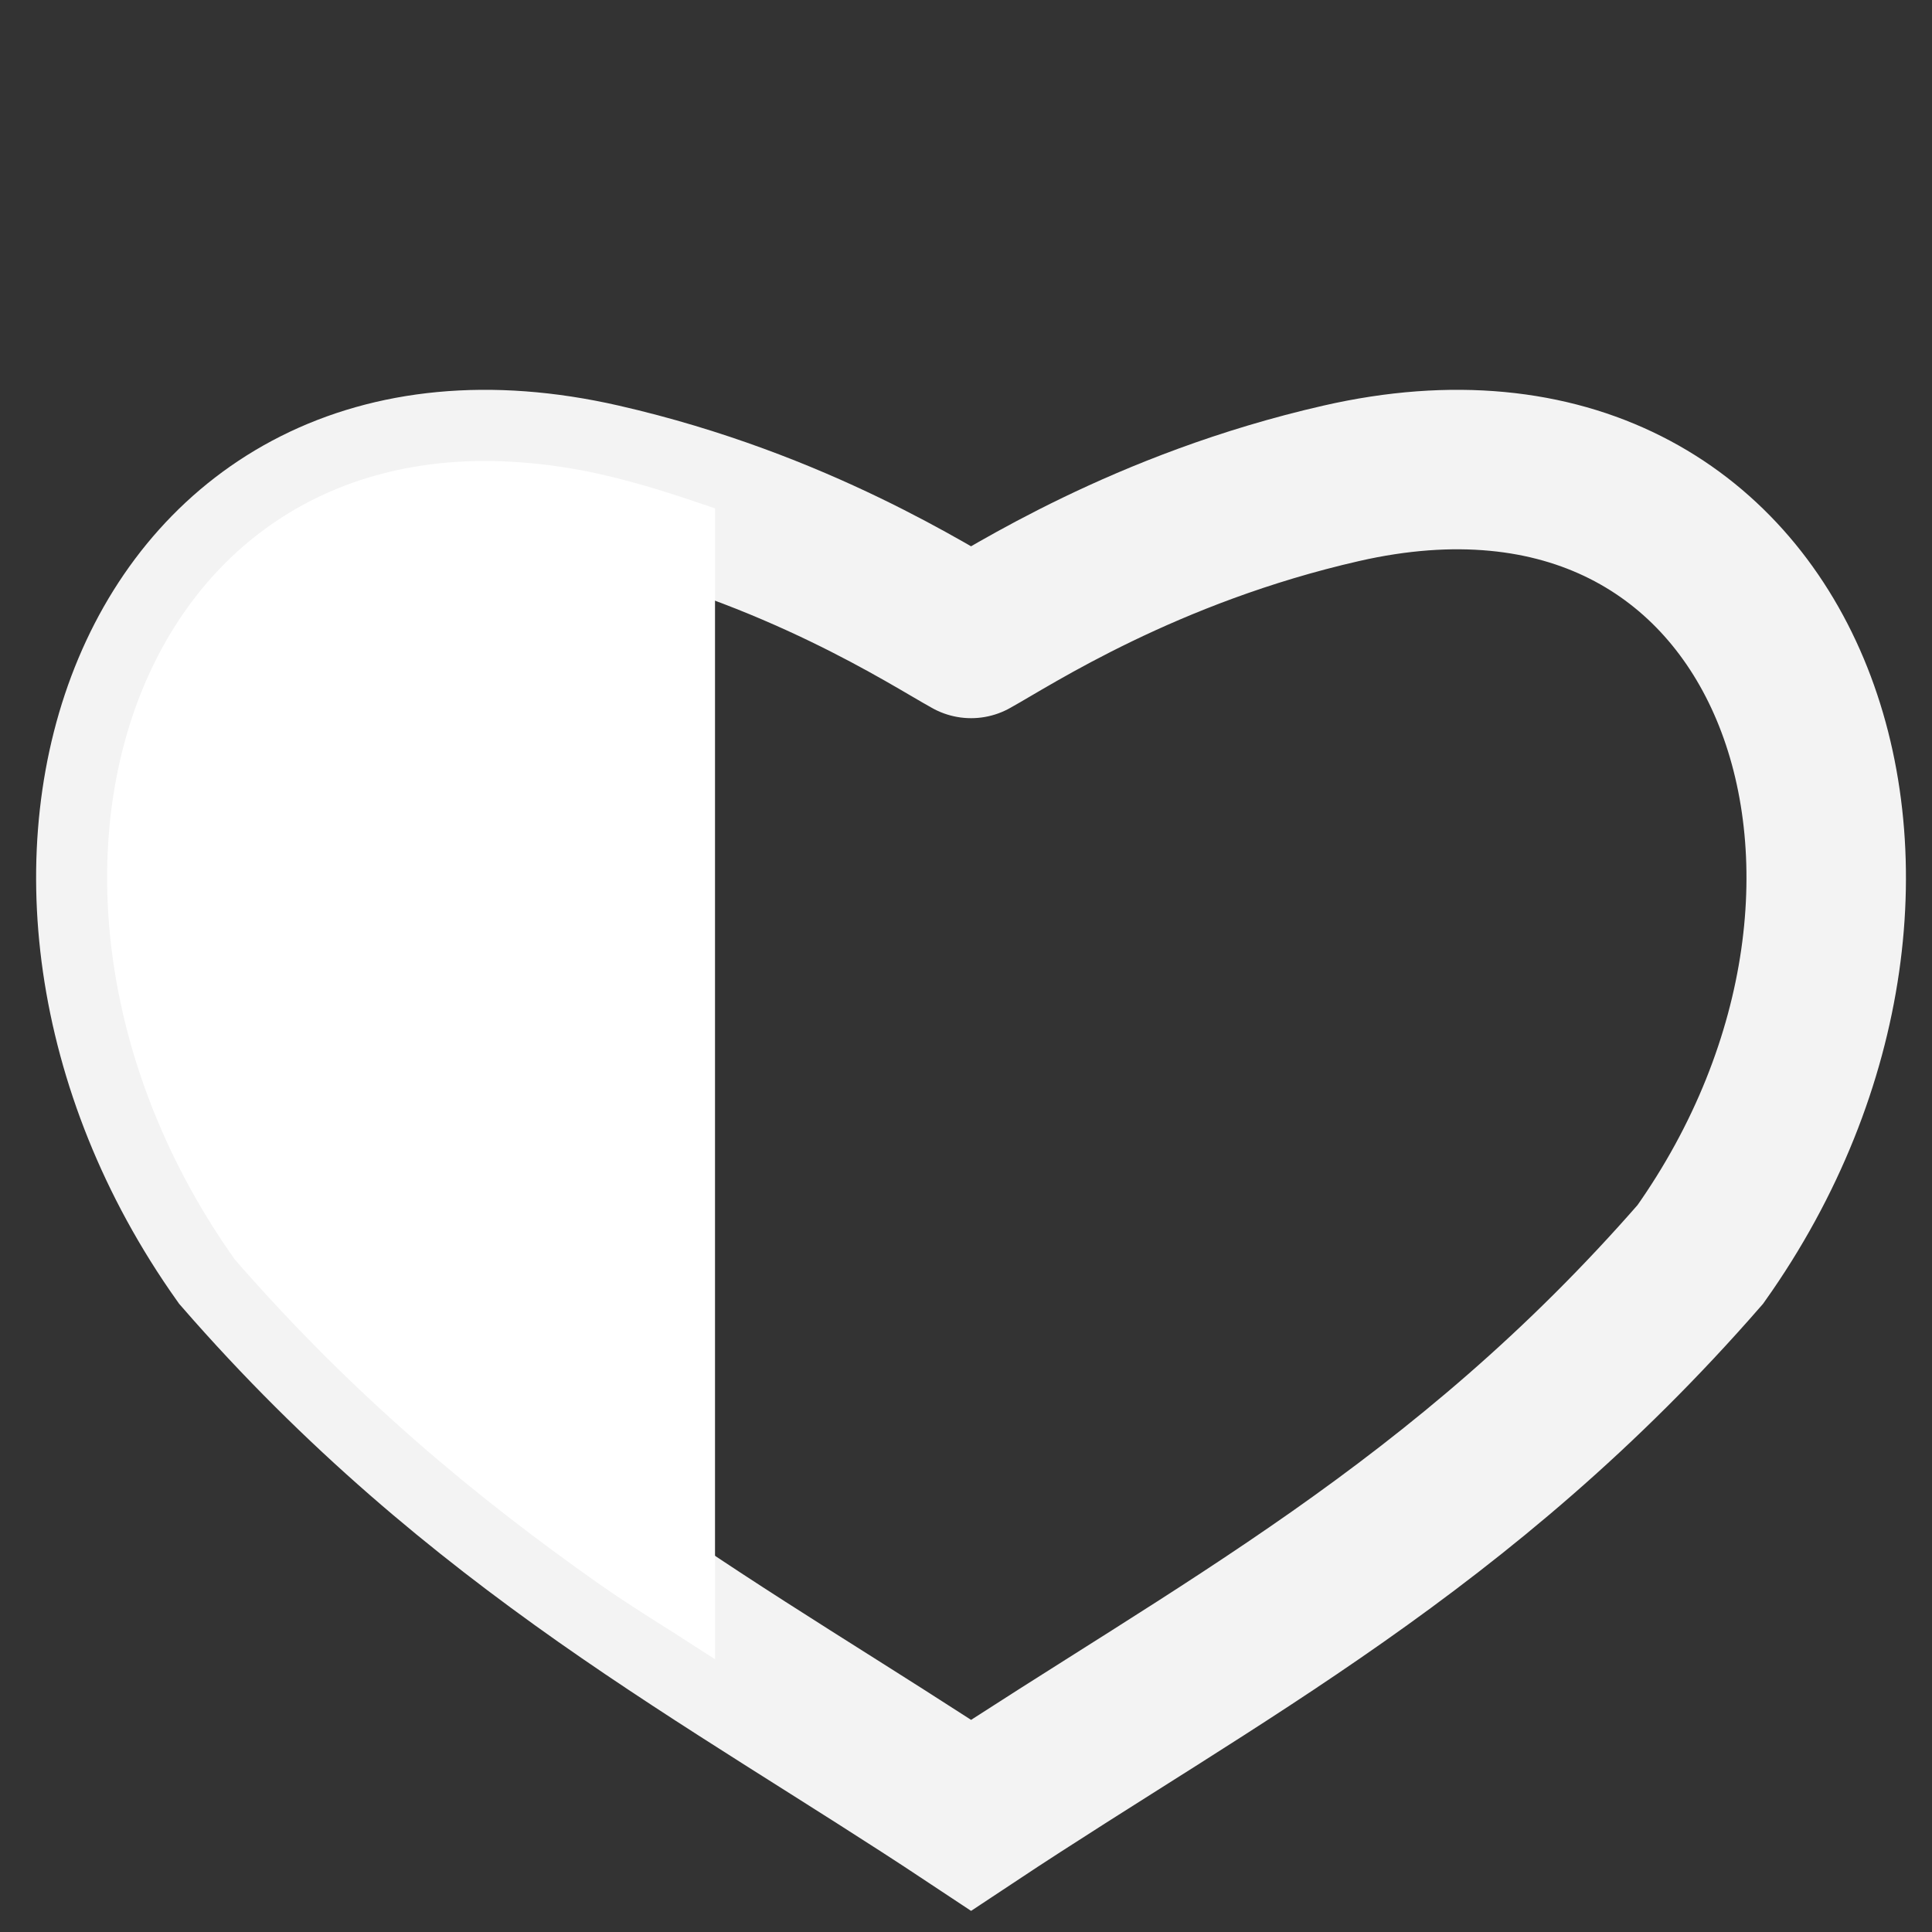 <?xml version="1.0" encoding="UTF-8" standalone="no"?>
<svg
   xmlns:dc="http://purl.org/dc/elements/1.1/"
   xmlns:cc="http://creativecommons.org/ns#"
   xmlns:rdf="http://www.w3.org/1999/02/22-rdf-syntax-ns#"
   xmlns:svg="http://www.w3.org/2000/svg"
   xmlns="http://www.w3.org/2000/svg"
   xmlns:sodipodi="http://sodipodi.sourceforge.net/DTD/sodipodi-0.dtd"
   xmlns:inkscape="http://www.inkscape.org/namespaces/inkscape"
   width="11"
   height="11"
   viewBox="0 0 11 11"
   version="1.1"
   id="svg4"
   sodipodi:docname="rating1.svg"
   inkscape:version="0.92.3 (unknown)">
  <rect x="0" y="0" width="11" height="11" fill="#333333" stroke="none"/>
  <defs
     id="defs8" />
  <sodipodi:namedview
     pagecolor="#ffffff"
     bordercolor="#666666"
     borderopacity="1"
     objecttolerance="10"
     gridtolerance="10"
     guidetolerance="10"
     inkscape:pageopacity="0"
     inkscape:pageshadow="2"
     inkscape:window-width="853"
     inkscape:window-height="718"
     id="namedview6"
     showgrid="false"
     inkscape:pagecheckerboard="true"
     inkscape:zoom="5.3636364"
     inkscape:cx="-2.3013648"
     inkscape:cy="-2.2549199"
     inkscape:window-x="182"
     inkscape:window-y="687"
     inkscape:window-maximized="0"
     inkscape:current-layer="svg4">
    <inkscape:grid
       type="xygrid"
       id="grid12" />
  </sodipodi:namedview>
  <path
          tint="true"
          stroke="#FFFFFF"
          fill="#FFFFFF"
     style="fill-opacity:1;stroke-width:0.1;stroke-linecap:round;stroke-miterlimit:4;stroke-dasharray:none;stroke-opacity:1"
     d="M 2.959 2.682 C 0.735 2.517 -0.046 5.135 1.377 7.141 C 2.055 7.919 2.745 8.488 3.439 8.977 C 3.633 9.113 3.827 9.229 4.021 9.355 L 4.021 2.93 C 3.832 2.866 3.64 2.802 3.422 2.752 C 3.261 2.715 3.107 2.693 2.959 2.682 z "
     id="rect835" />
  <path
     sodipodi:nodetypes="csccscsc"
     inkscape:connector-curvature="0"
     id="path1445-6"
     tint="stroke"
     stroke="#FFFFFF"
     d="M 5.529,3.635 C 5.755,3.51 6.519,3.007 7.636,2.752 10.209,2.164 11.198,5.002 9.681,7.142 8.325,8.698 6.918,9.414 5.529,10.335 4.834,9.874 4.135,9.465 3.44,8.977 2.745,8.488 2.054,7.92 1.377,7.142 -0.141,5.002 0.848,2.164 3.422,2.752 4.538,3.007 5.302,3.51 5.529,3.635"
     style="fill:none;fill-opacity:1;stroke-width:0.908;stroke-linecap:round;stroke-miterlimit:4;stroke-dasharray:none;stroke-opacity:0.941" />
</svg>
